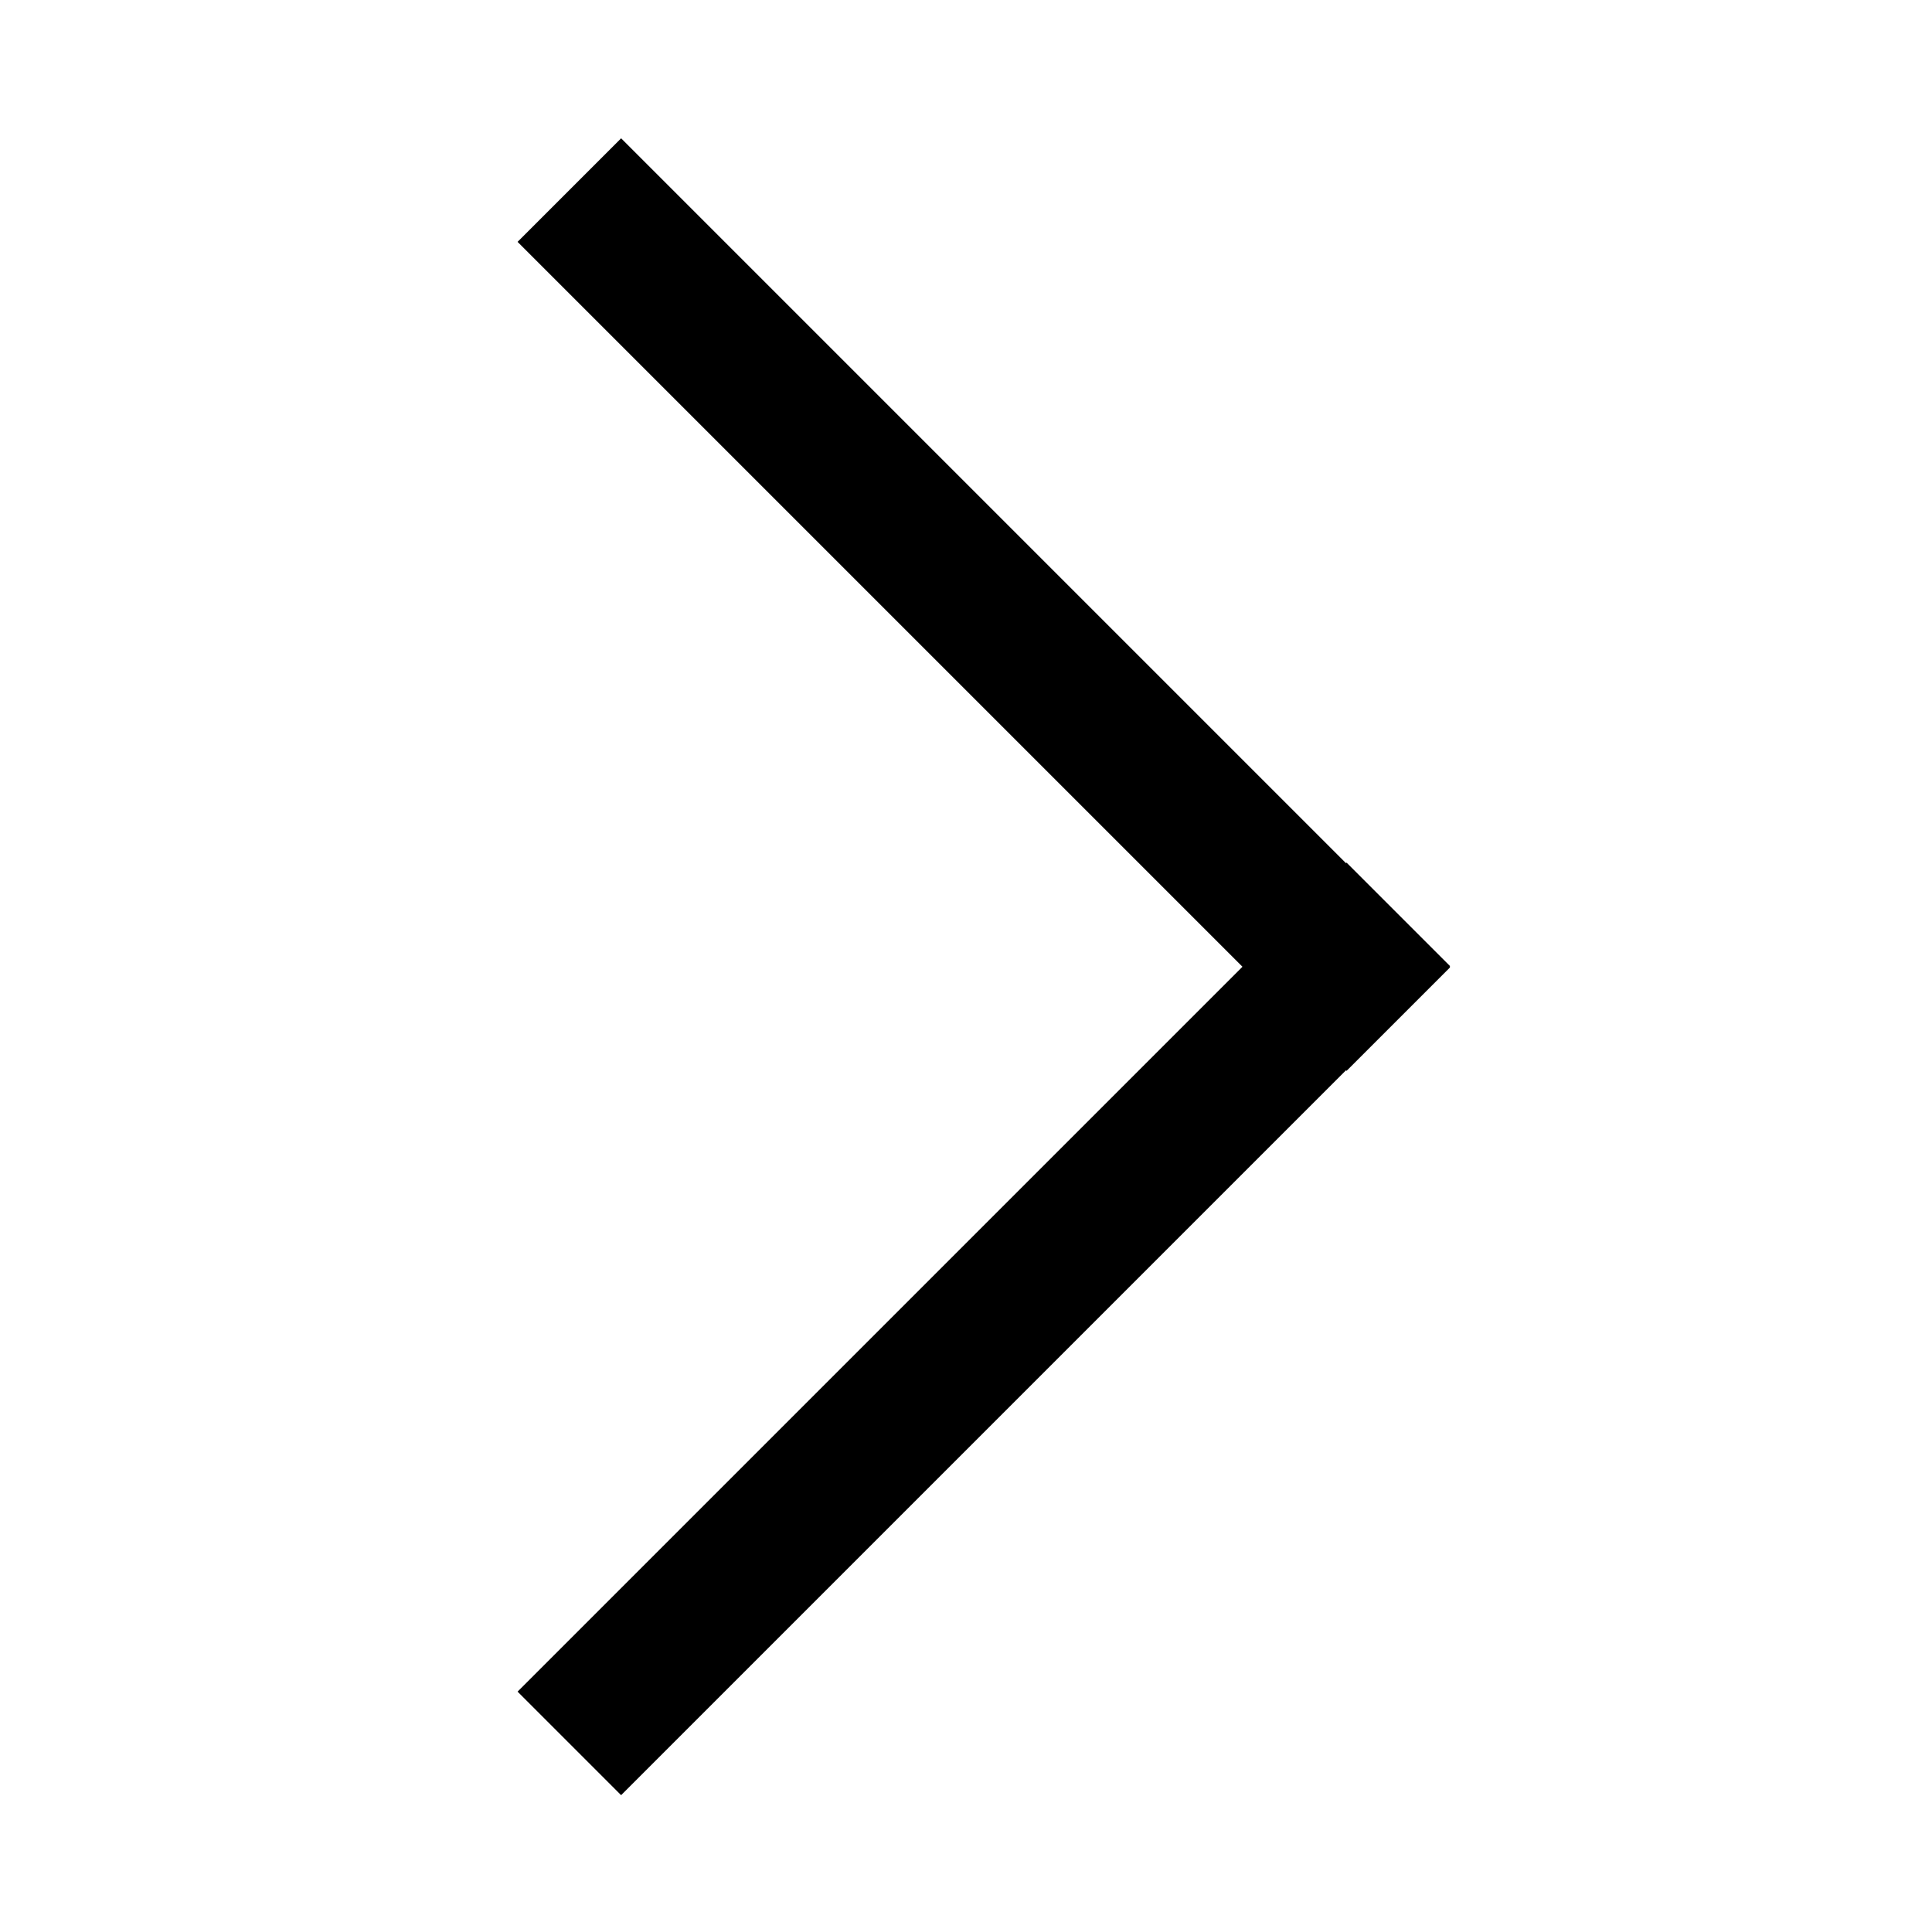<?xml version="1.0" encoding="UTF-8"?>
<svg width="1299px" height="1299px" viewBox="0 0 1299 1299" version="1.1" xmlns="http://www.w3.org/2000/svg" xmlns:xlink="http://www.w3.org/1999/xlink">
    <!-- Generator: Sketch 51.2 (57519) - http://www.bohemiancoding.com/sketch -->
    <title>arrow-next</title>
    <desc>Created with Sketch.</desc>
    <defs></defs>
    <g id="Page-1" stroke="none" stroke-width="1" fill="none" fill-rule="evenodd">
        <g id="arrow-next" fill-rule="nonzero">
            <rect id="Rectangle" fill="#FFFFFF" x="0" y="0" width="1299" height="1299"></rect>
            <g id="arrow" transform="translate(348, 93)" fill="#000000">
                <polygon id="Shape" points="0 69.616 69.616 0 627 557.384 557.384 627"></polygon>
                <polygon id="Shape" points="0 1044.384 557.384 487 627 556.616 69.616 1114"></polygon>
            </g>
        </g>
    </g>
</svg>